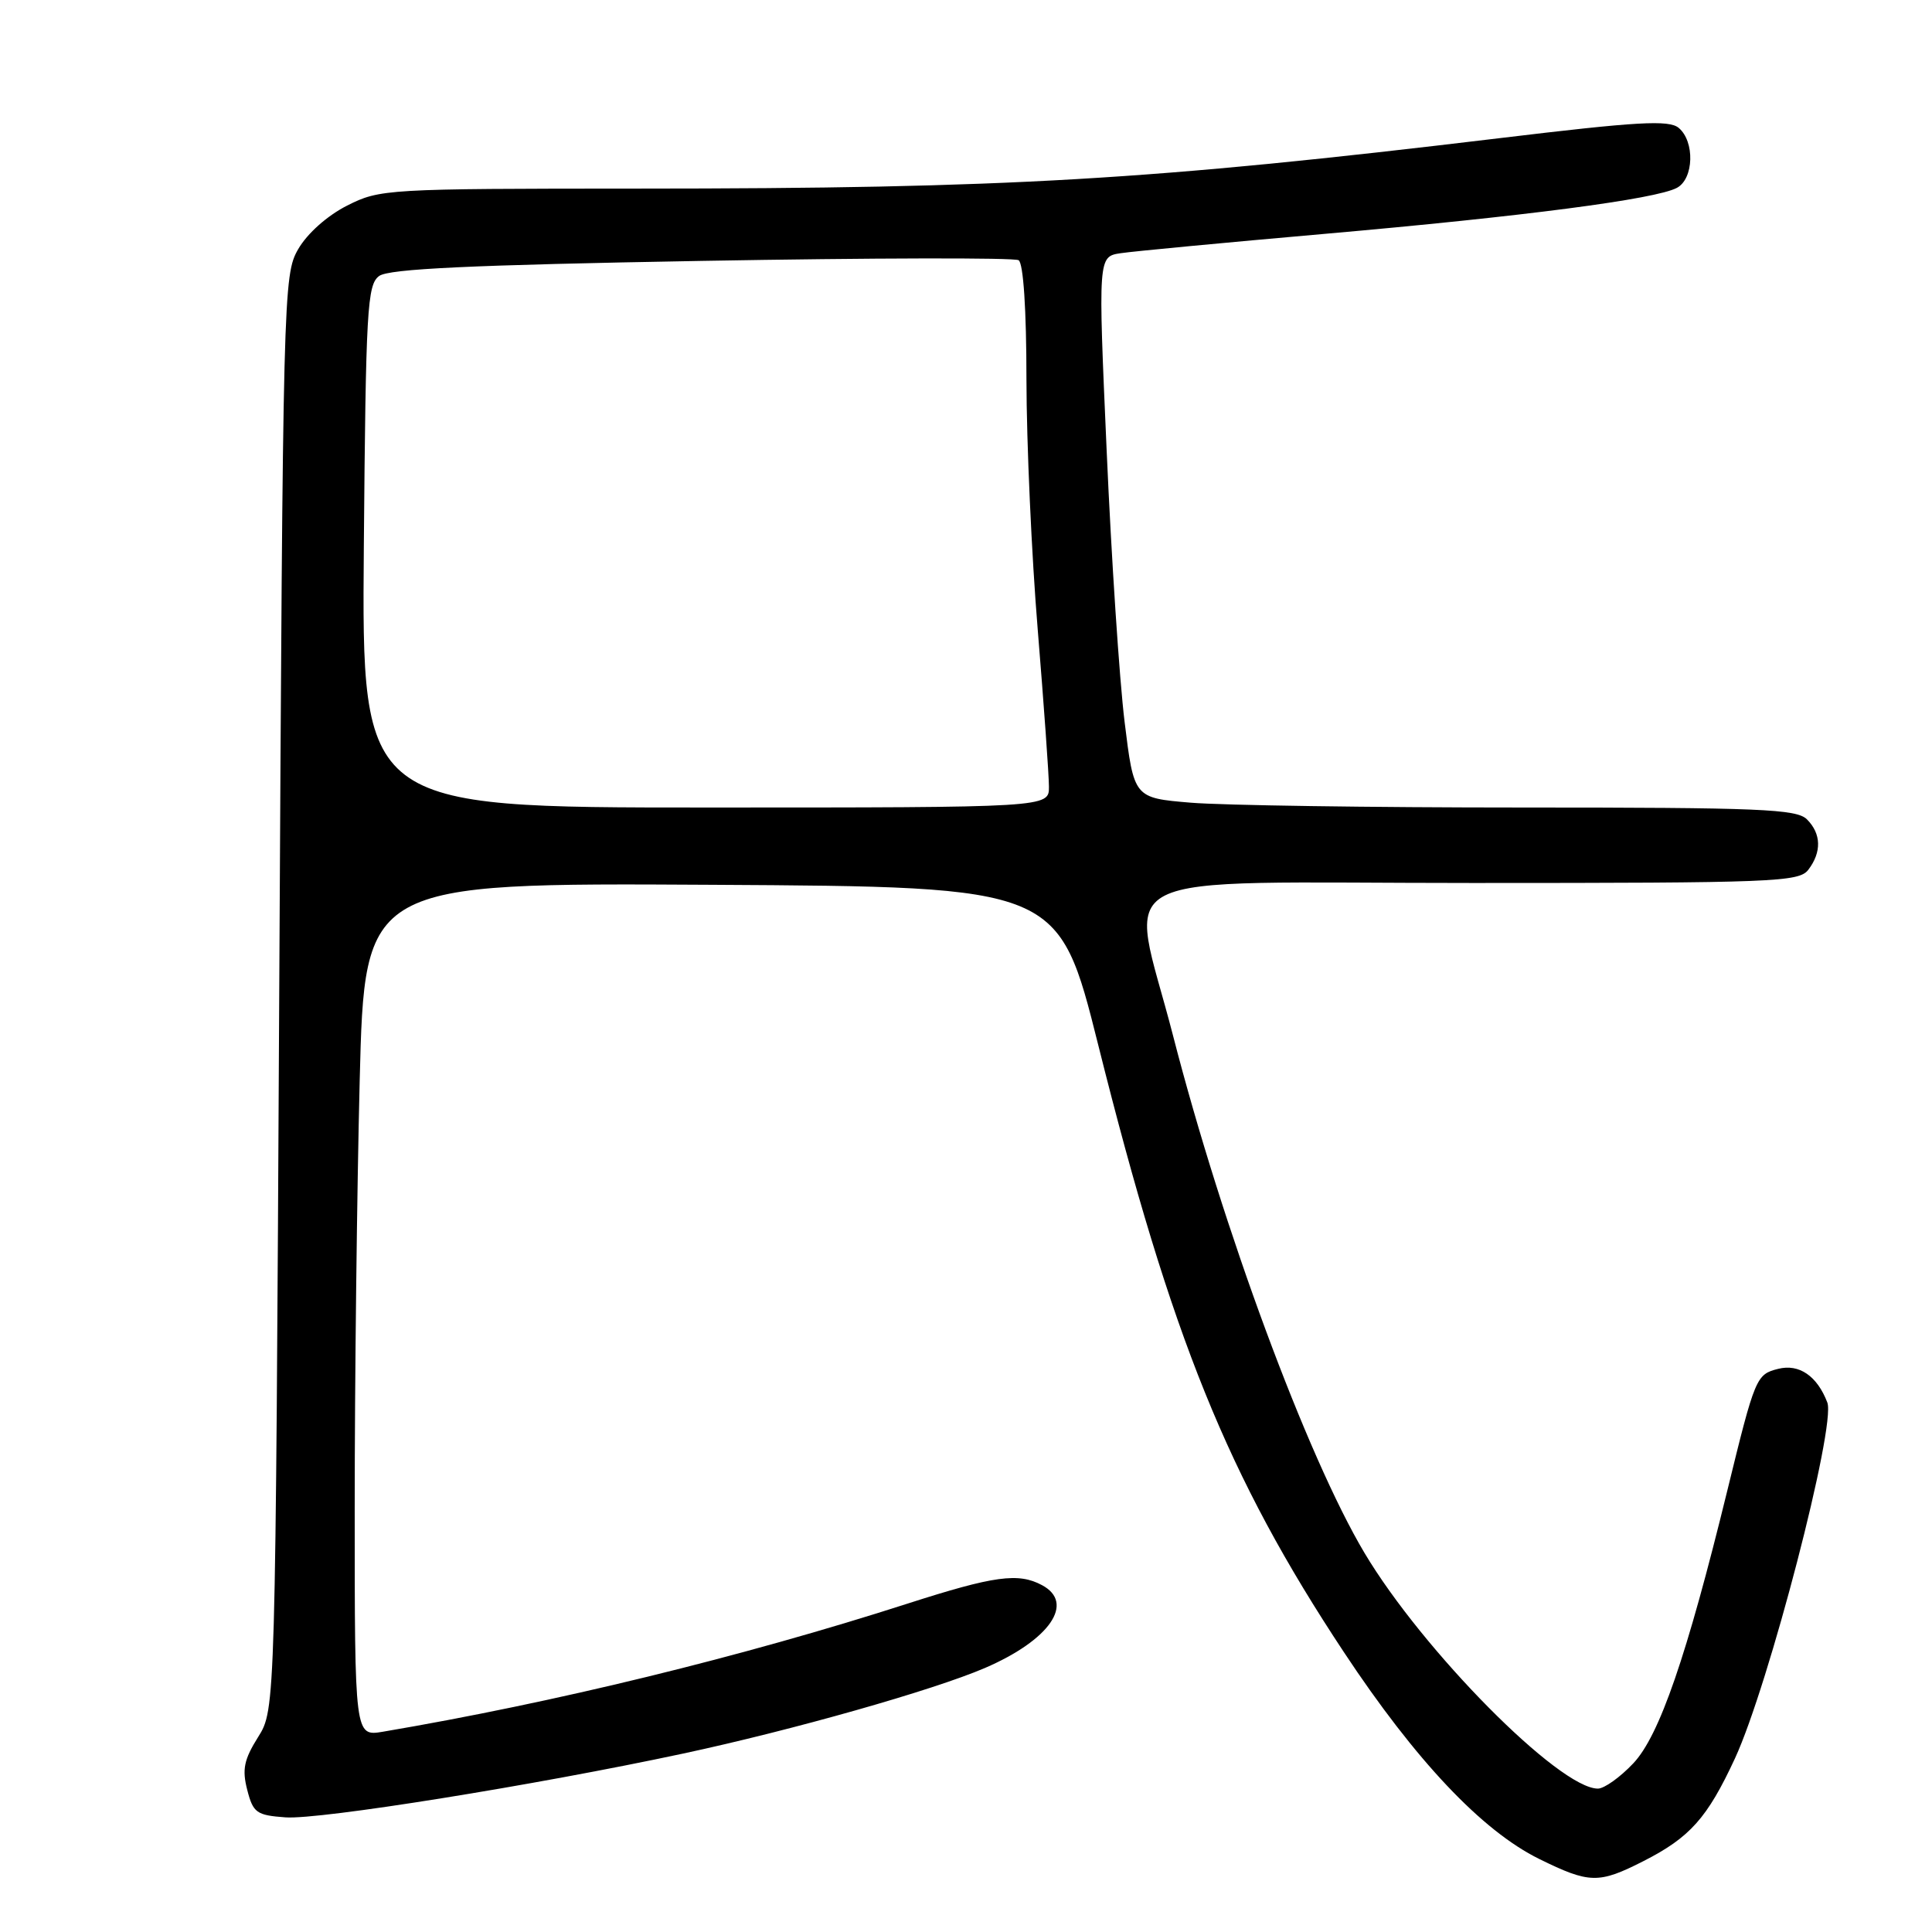 <?xml version="1.0" encoding="UTF-8" standalone="no"?>
<!DOCTYPE svg PUBLIC "-//W3C//DTD SVG 1.1//EN" "http://www.w3.org/Graphics/SVG/1.1/DTD/svg11.dtd" >
<svg xmlns="http://www.w3.org/2000/svg" xmlns:xlink="http://www.w3.org/1999/xlink" version="1.1" viewBox="0 0 256 256">
 <g >
 <path fill="currentColor"
d=" M 217.78 246.60 C 223.93 243.47 226.23 240.89 229.89 233.00 C 234.36 223.34 243.30 188.92 242.13 185.84 C 240.79 182.33 238.40 180.68 235.62 181.38 C 232.71 182.11 232.56 182.46 228.88 197.50 C 223.50 219.49 219.88 229.98 216.43 233.64 C 214.69 235.49 212.57 237.00 211.73 237.00 C 206.61 237.00 188.52 218.73 180.79 205.75 C 173.19 192.98 162.02 162.81 155.43 137.21 C 149.63 114.70 145.11 117.00 195.14 117.00 C 235.05 117.00 238.38 116.87 239.61 115.25 C 241.40 112.90 241.33 110.47 239.43 108.57 C 238.06 107.20 233.23 107.00 201.58 107.00 C 181.63 107.00 161.92 106.71 157.78 106.36 C 150.25 105.73 150.25 105.73 149.01 95.61 C 148.33 90.05 147.26 73.91 146.64 59.75 C 145.50 34.00 145.50 34.00 148.50 33.55 C 150.15 33.30 162.30 32.15 175.50 30.99 C 201.84 28.68 219.41 26.39 222.20 24.89 C 224.45 23.69 224.59 18.74 222.43 16.94 C 221.13 15.87 217.02 16.10 198.68 18.31 C 152.46 23.87 133.58 24.98 84.46 24.99 C 51.15 25.00 50.33 25.05 45.98 27.25 C 43.36 28.58 40.72 30.93 39.52 33.00 C 37.54 36.43 37.49 38.43 37.00 131.50 C 36.50 226.50 36.50 226.50 34.20 230.17 C 32.33 233.15 32.06 234.46 32.76 237.17 C 33.54 240.21 33.99 240.53 37.83 240.81 C 42.34 241.14 70.89 236.56 90.50 232.36 C 104.98 229.26 123.66 223.96 130.50 221.02 C 139.11 217.31 142.49 212.40 138.07 210.04 C 134.94 208.36 131.74 208.80 120.31 212.47 C 98.30 219.55 73.49 225.60 50.75 229.46 C 47.00 230.09 47.00 230.09 47.00 199.80 C 47.00 183.13 47.30 157.68 47.66 143.24 C 48.32 116.98 48.32 116.98 94.30 117.24 C 140.27 117.50 140.27 117.50 145.53 138.50 C 155.23 177.26 162.67 195.65 178.08 218.93 C 187.56 233.26 196.36 242.58 203.95 246.32 C 210.62 249.60 211.83 249.63 217.78 246.60 Z  M 48.21 72.42 C 48.47 40.94 48.66 37.72 50.24 36.57 C 51.53 35.62 62.38 35.11 92.96 34.57 C 115.50 34.17 134.41 34.13 134.97 34.48 C 135.60 34.87 136.01 41.01 136.01 50.31 C 136.02 58.66 136.69 73.60 137.51 83.50 C 138.32 93.40 138.99 102.74 138.99 104.25 C 139.00 107.00 139.00 107.00 93.46 107.00 C 47.93 107.00 47.93 107.00 48.21 72.42 Z "/>
</g>
</svg>